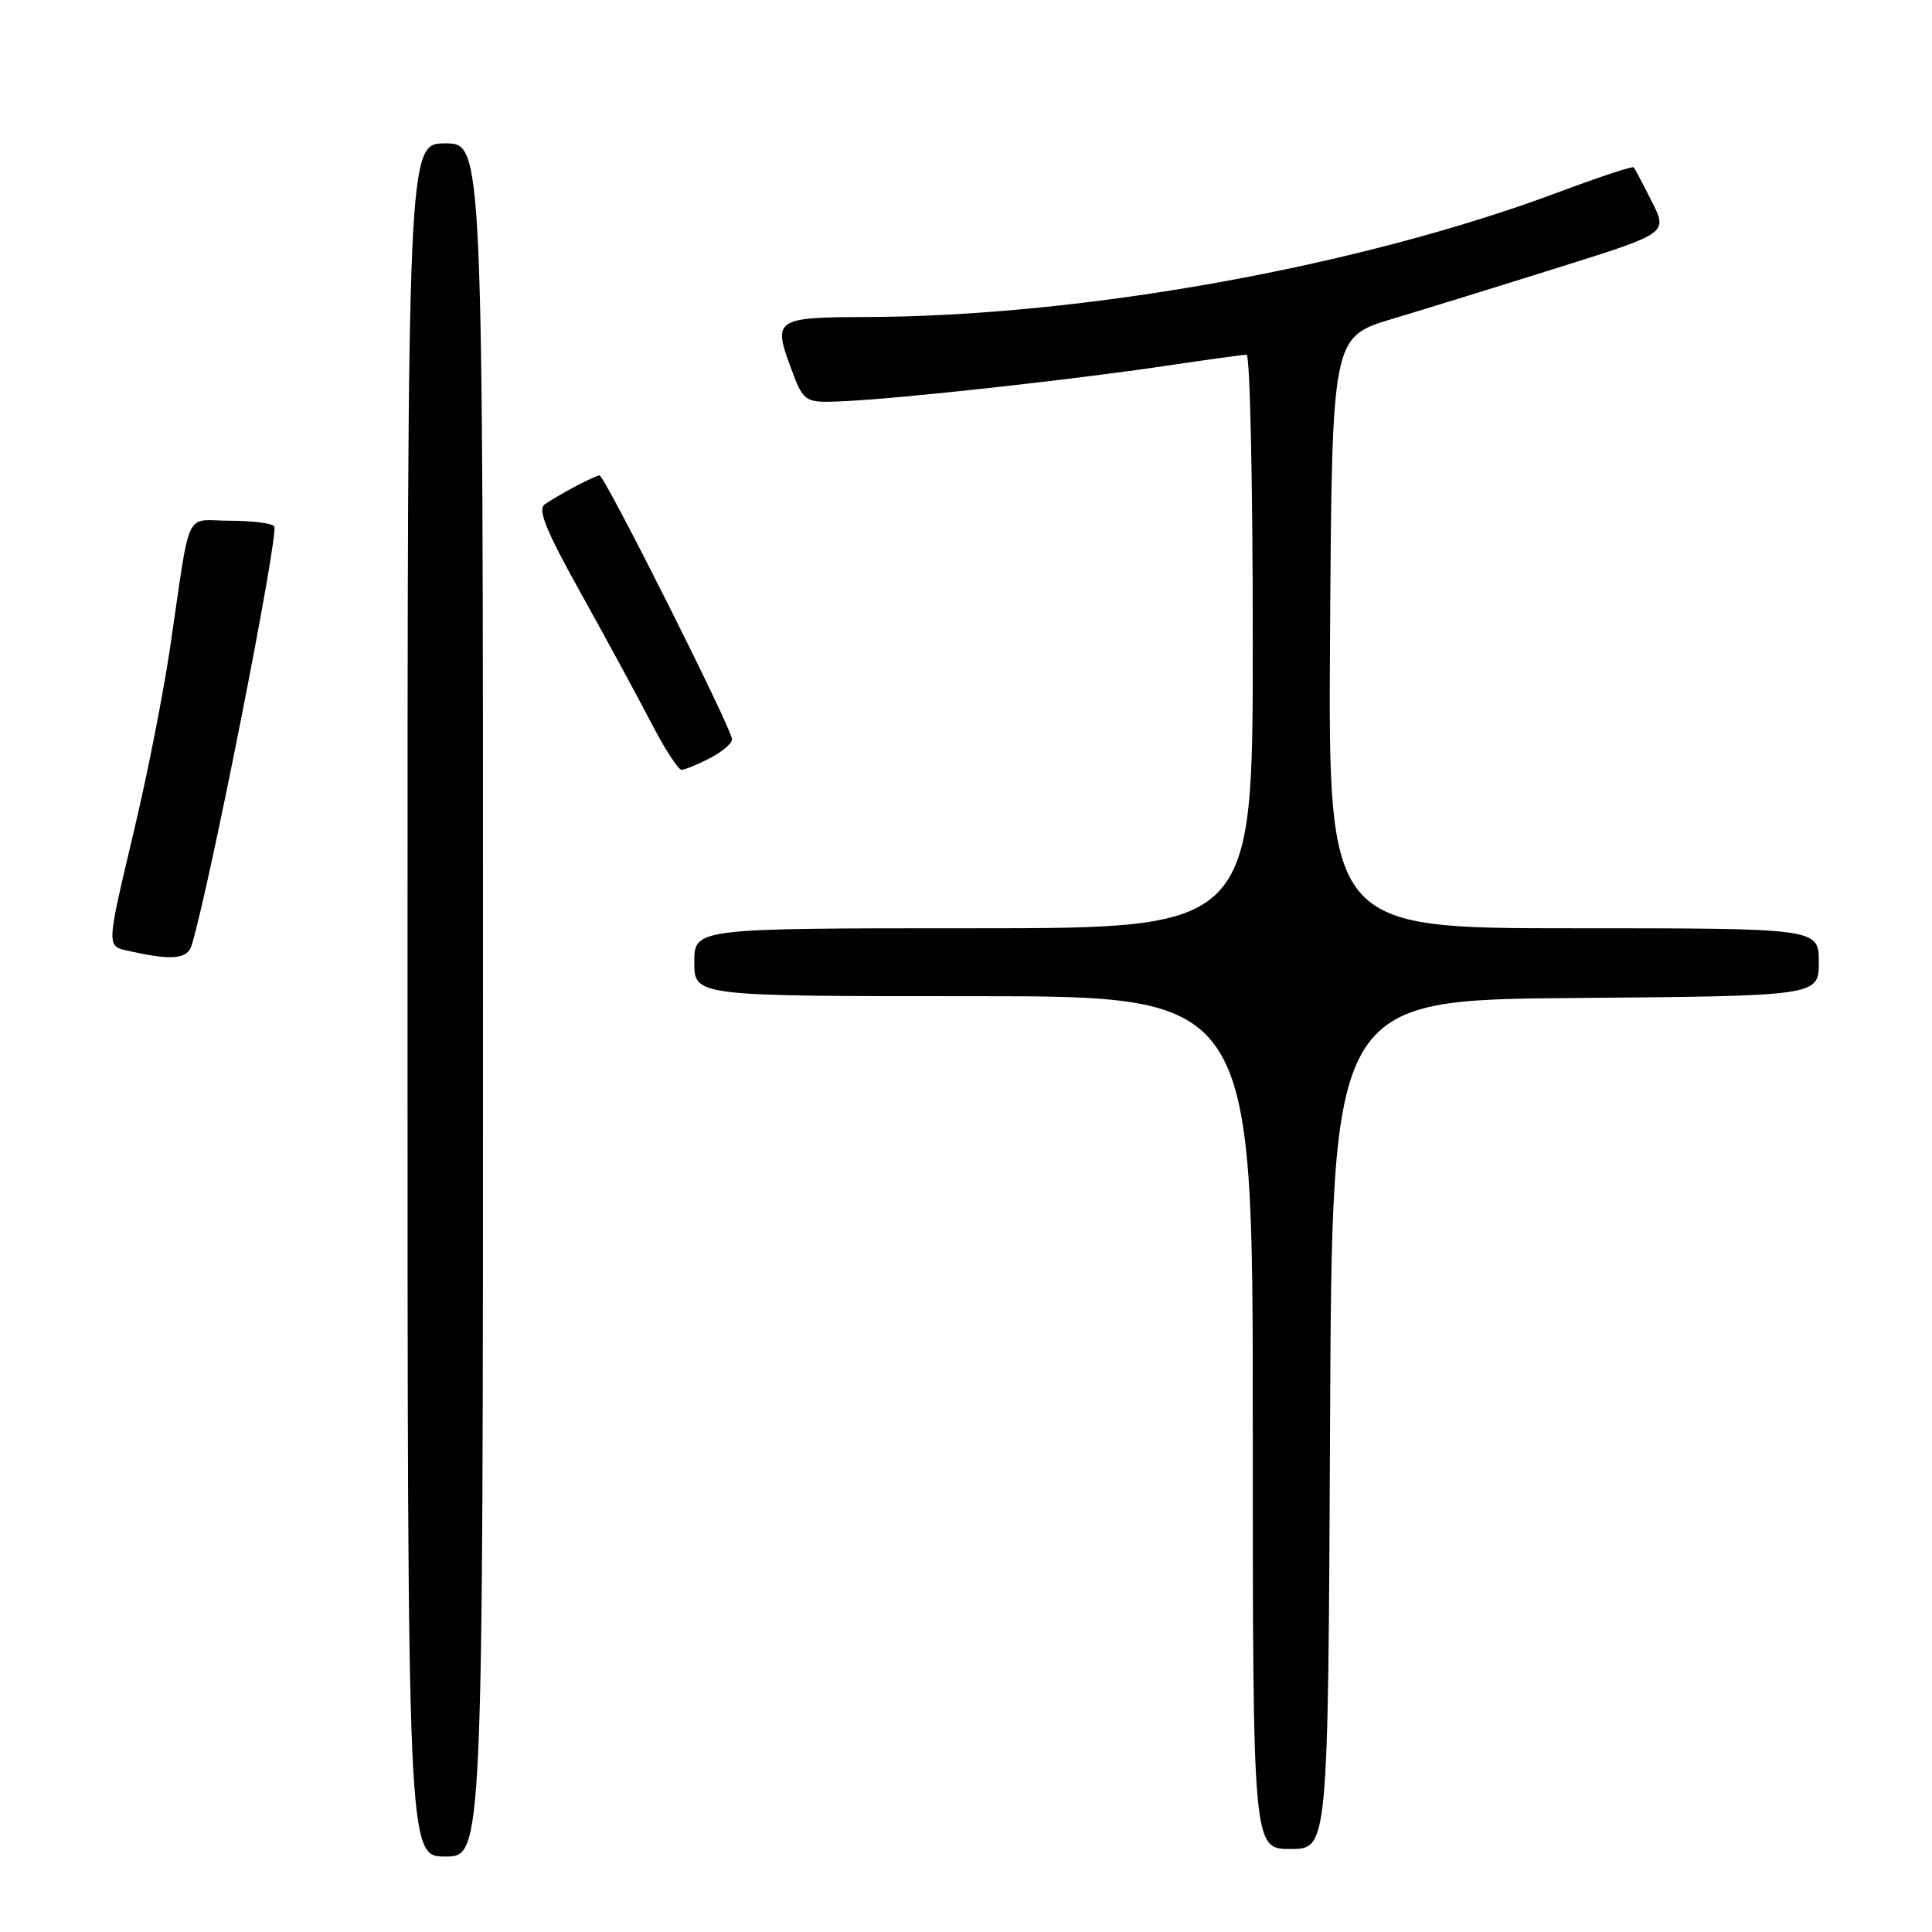<?xml version="1.0" encoding="UTF-8" standalone="no"?>
<!DOCTYPE svg PUBLIC "-//W3C//DTD SVG 1.1//EN" "http://www.w3.org/Graphics/SVG/1.1/DTD/svg11.dtd" >
<svg xmlns="http://www.w3.org/2000/svg" xmlns:xlink="http://www.w3.org/1999/xlink" version="1.1" viewBox="0 0 256 256">
 <g >
 <path fill="currentColor"
d=" M 64.00 132.50 C 64.00 19.00 64.00 19.00 59.00 19.00 C 54.00 19.00 54.00 19.00 54.00 132.50 C 54.00 246.00 54.00 246.00 59.00 246.00 C 64.00 246.00 64.00 246.00 64.00 132.50 Z  M 176.24 188.75 C 176.50 132.50 176.50 132.50 208.75 132.24 C 241.00 131.97 241.00 131.97 241.00 127.49 C 241.00 123.00 241.00 123.00 208.49 123.00 C 175.98 123.00 175.98 123.00 176.24 83.83 C 176.50 44.65 176.50 44.65 184.50 42.25 C 188.90 40.93 198.91 37.84 206.74 35.37 C 220.99 30.90 220.99 30.90 218.87 26.70 C 217.71 24.39 216.63 22.35 216.47 22.17 C 216.31 21.99 211.89 23.46 206.64 25.42 C 180.16 35.34 143.44 41.95 114.50 42.01 C 102.87 42.04 102.42 42.34 104.72 48.54 C 106.53 53.41 106.53 53.41 112.01 53.15 C 119.54 52.80 142.40 50.28 154.43 48.48 C 159.89 47.67 164.72 47.00 165.18 47.00 C 165.63 47.00 166.00 64.10 166.00 85.00 C 166.00 123.00 166.00 123.00 129.00 123.00 C 92.00 123.00 92.00 123.00 92.00 127.50 C 92.00 132.00 92.00 132.00 129.00 132.00 C 166.00 132.00 166.00 132.00 166.00 188.50 C 166.00 245.00 166.00 245.00 170.99 245.00 C 175.98 245.00 175.98 245.00 176.24 188.75 Z  M 25.40 125.25 C 27.81 117.30 36.98 70.80 36.34 69.75 C 36.09 69.34 33.45 69.00 30.49 69.00 C 24.31 69.00 25.35 66.79 22.51 86.00 C 21.65 91.78 19.58 102.35 17.89 109.50 C 13.95 126.23 13.98 125.31 17.50 126.10 C 22.83 127.28 24.85 127.07 25.40 125.25 Z  M 94.05 100.47 C 95.67 99.64 97.00 98.51 97.00 97.96 C 97.00 96.61 80.12 63.00 79.44 63.00 C 78.85 63.00 74.29 65.40 72.20 66.81 C 71.19 67.48 72.30 70.21 76.96 78.59 C 80.30 84.59 84.49 92.31 86.27 95.75 C 88.05 99.18 89.86 101.99 90.30 102.00 C 90.74 102.00 92.43 101.31 94.05 100.47 Z "/>
</g>
</svg>